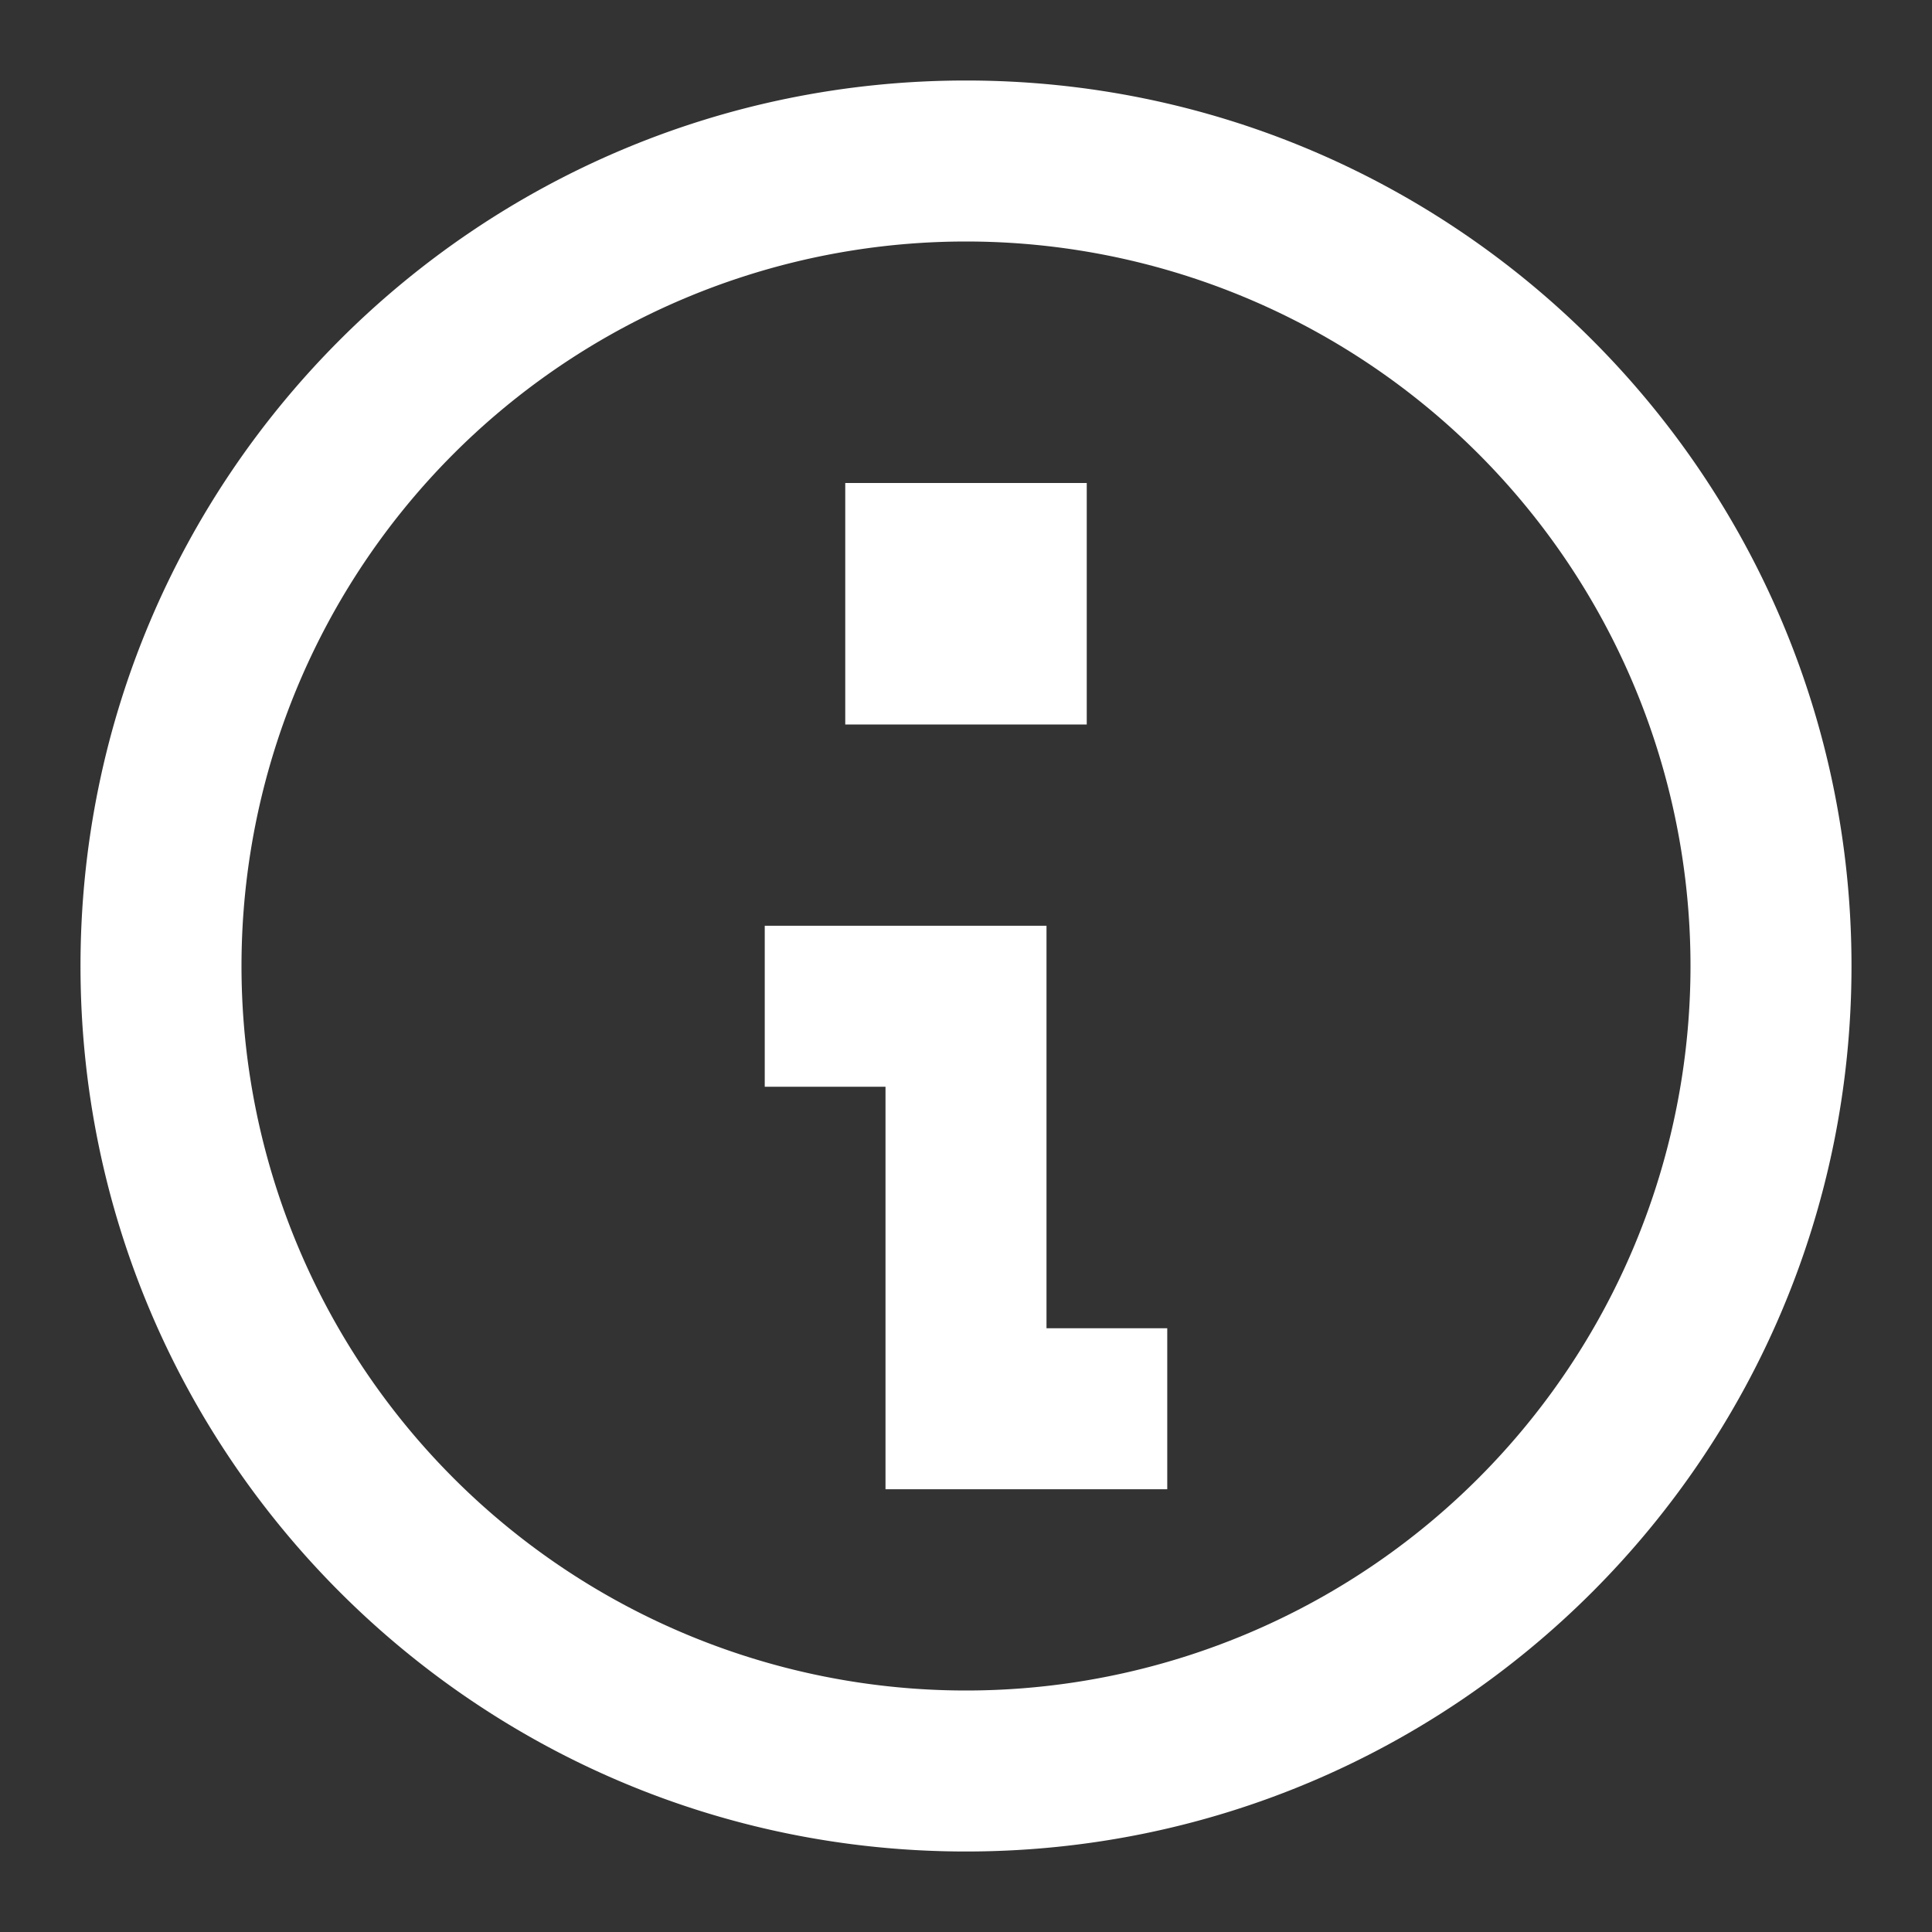 <svg xmlns="http://www.w3.org/2000/svg" width="24" height="24" fill="currentColor" viewBox="0 0 24 24">
  <rect x="0" y="0" width="24" height="24" fill="#333333" stroke="none"/>
  <path fill="#fff" d="M13.5 9h-3V6h3v3Zm-4 4.5H11v5h3.5v-2H13v-5H9.5v2Z"/>
  <path fill="#fff" fill-rule="evenodd" d="M23 12c0 6.075-4.925 11-11 11S1 18.075 1 12 5.925 1 12 1s11 4.925 11 11Zm-11 9a9 9 0 1 0 0-18 9 9 0 0 0 0 18Z" clip-rule="evenodd"/>
</svg>
